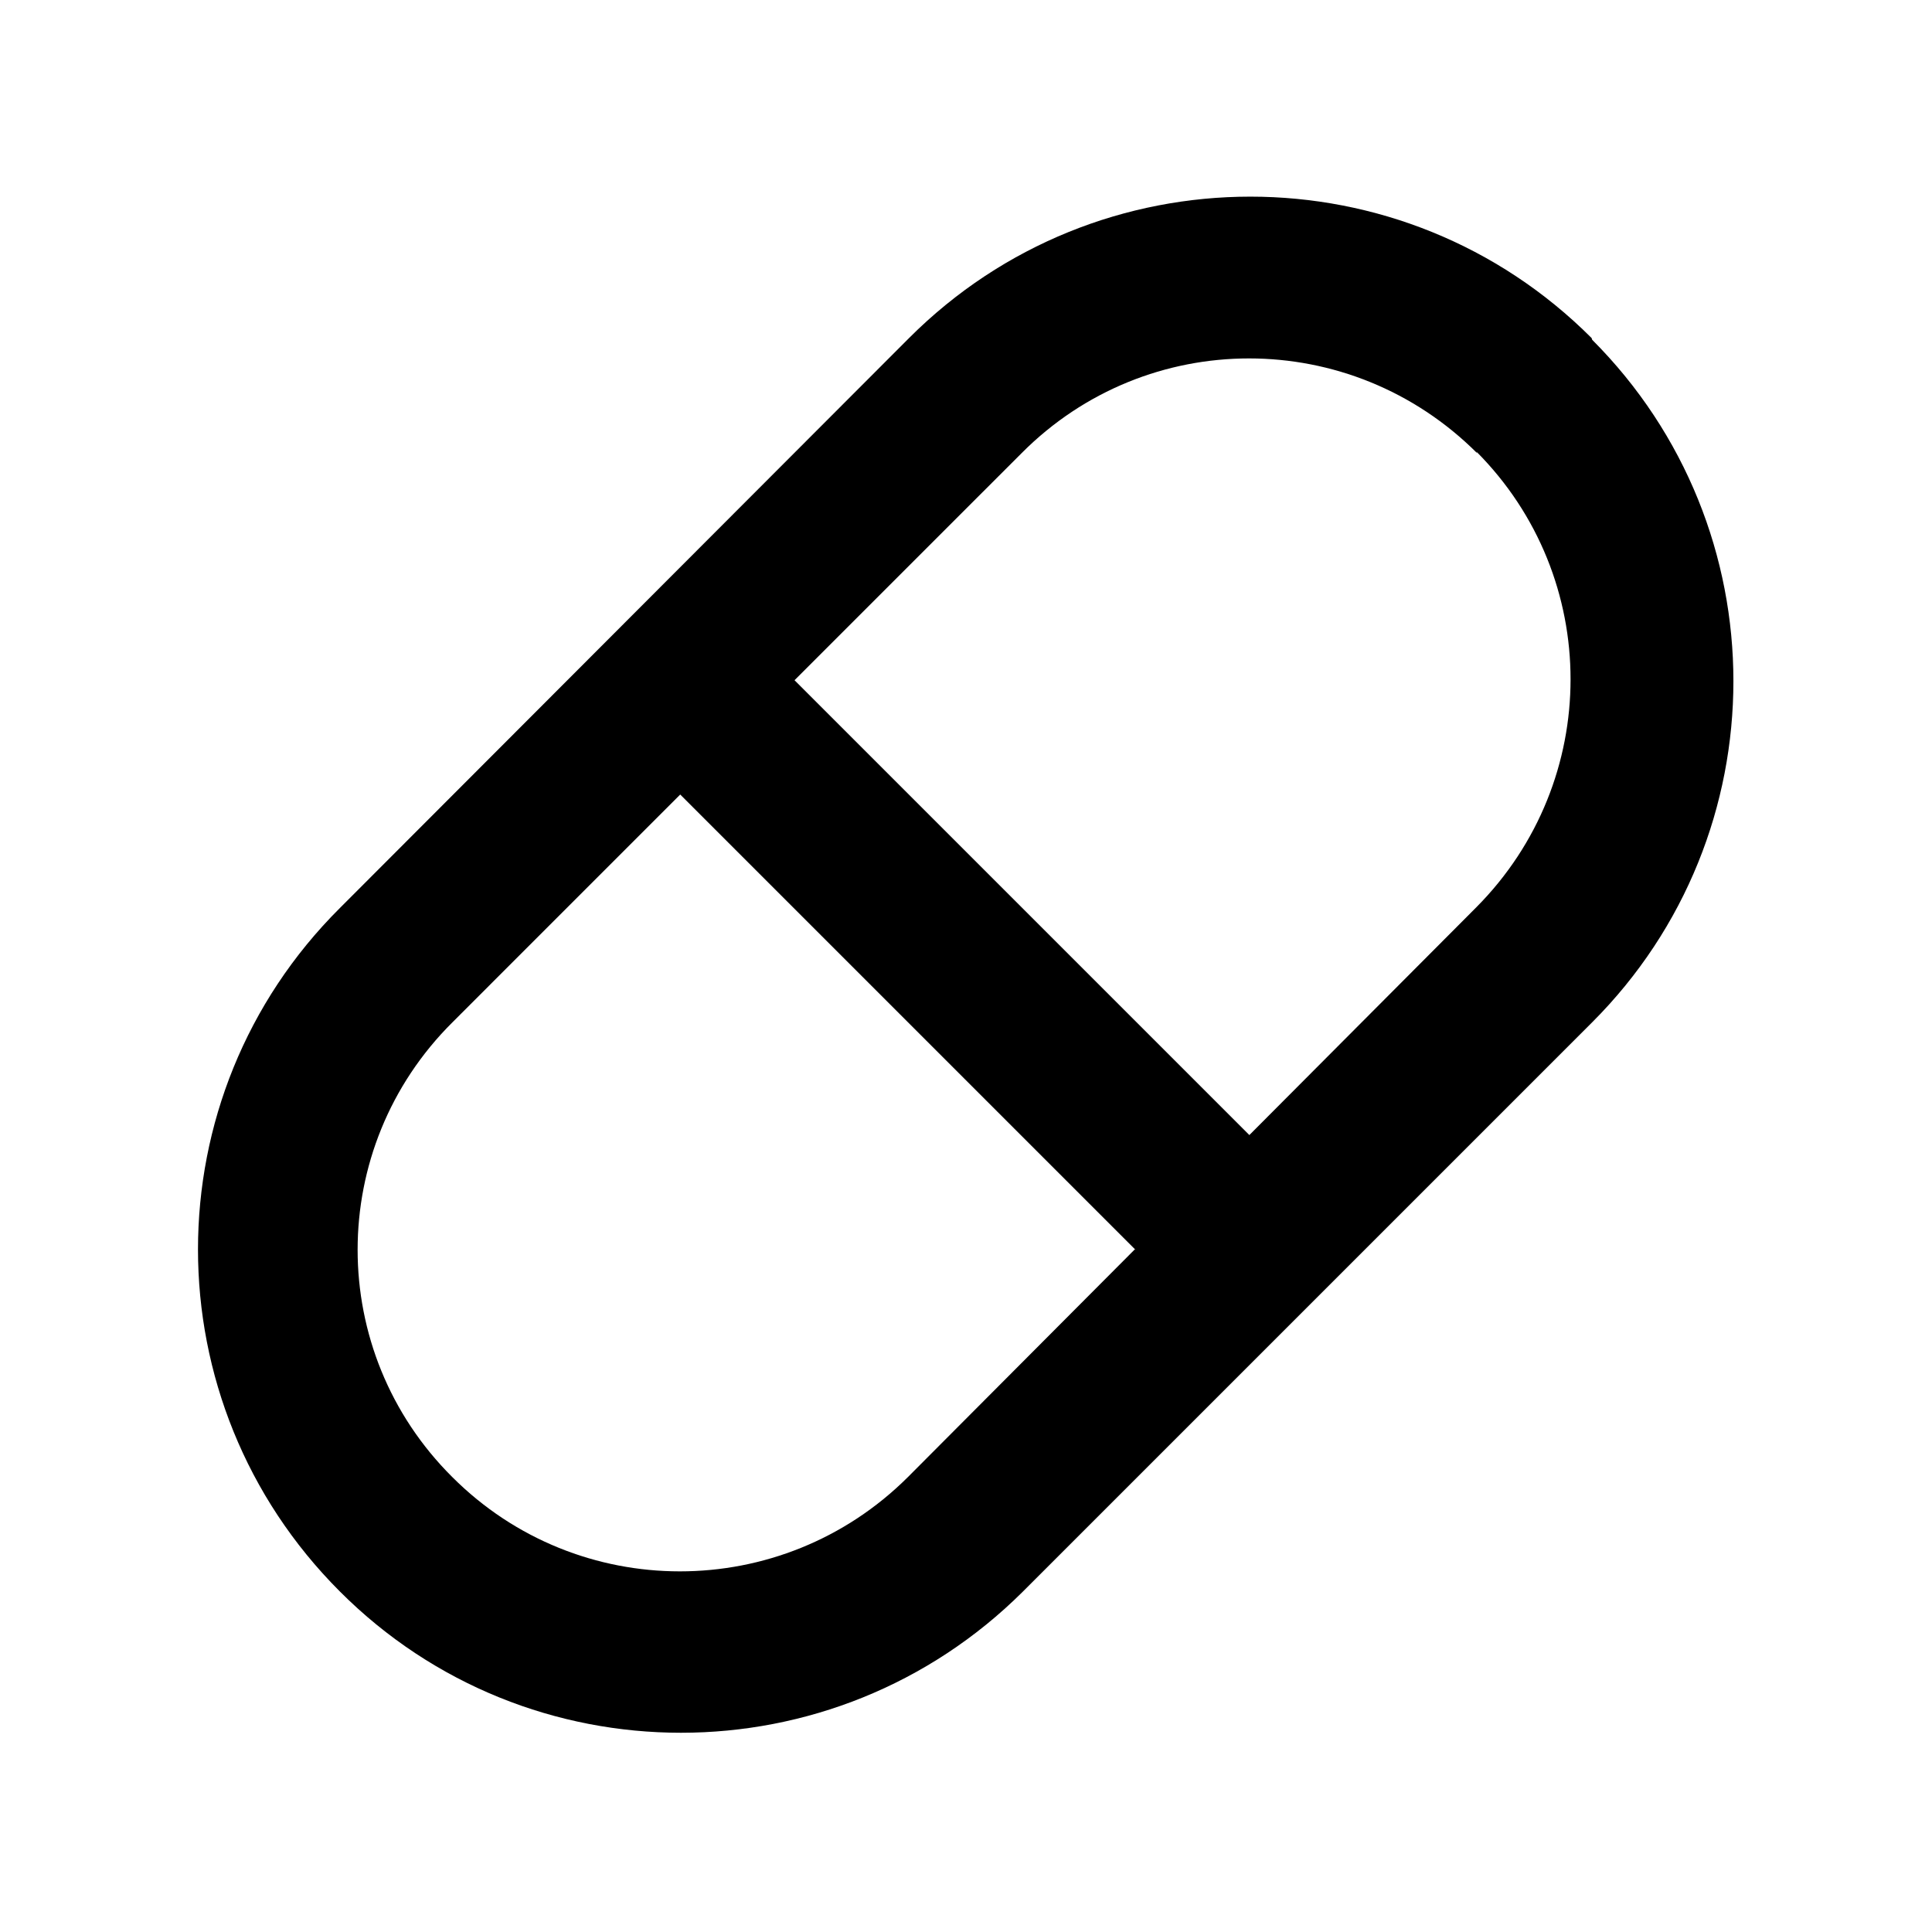 <svg viewBox="0 0 24 24" xmlns="http://www.w3.org/2000/svg"><path fill="none" d="M0 0h24v24H0Z"/><path d="M19.778 4.22c2.34 2.343 2.34 6.14 0 8.48l-7.07 7.07c-2.35 2.34-6.15 2.34-8.486 0 -2.35-2.35-2.35-6.15 0-8.49l7.07-7.08c2.34-2.343 6.14-2.343 8.48 0ZM14.11 15.53L8.45 9.87 5.62 12.7c-1.57 1.561-1.57 4.09 0 5.65 1.56 1.56 4.09 1.56 5.657 0l2.82-2.83Zm4.24-9.9c-1.57-1.57-4.1-1.57-5.66 0L9.87 8.45l5.65 5.65 2.82-2.83c1.56-1.57 1.56-4.095 0-5.66Z"/></svg>